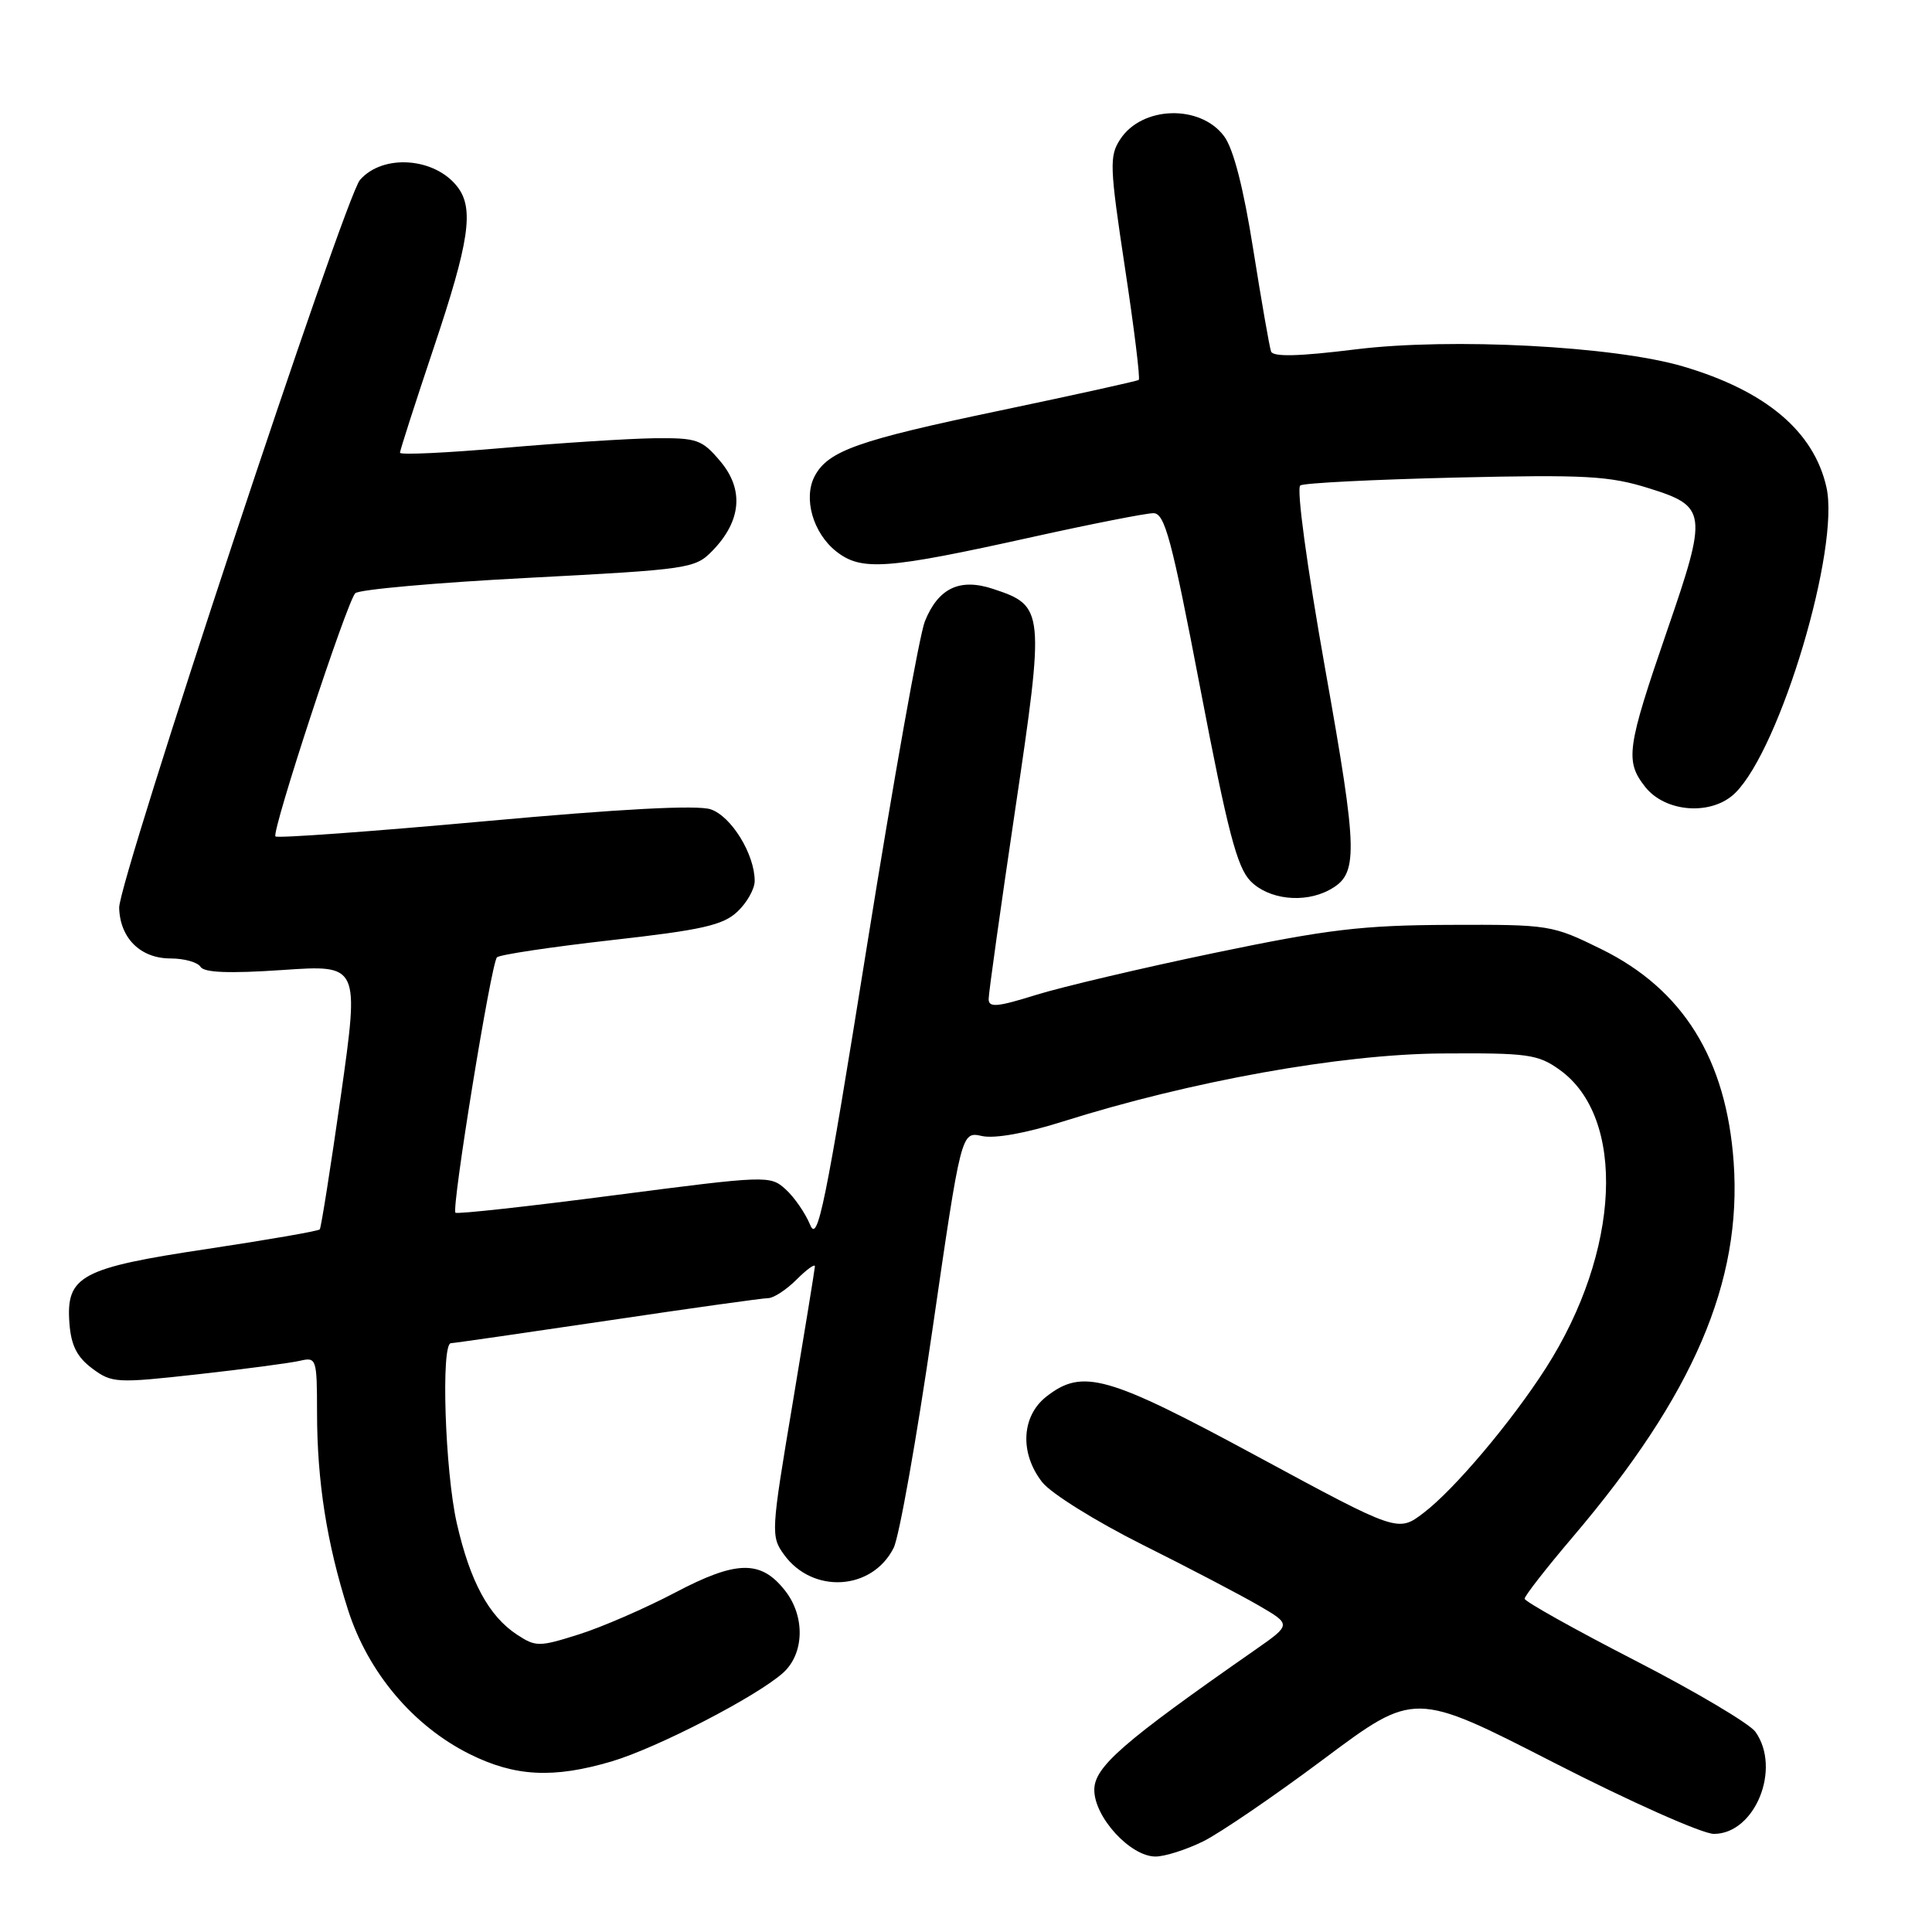 <?xml version="1.0" encoding="UTF-8" standalone="no"?>
<!DOCTYPE svg PUBLIC "-//W3C//DTD SVG 1.1//EN" "http://www.w3.org/Graphics/SVG/1.1/DTD/svg11.dtd" >
<svg xmlns="http://www.w3.org/2000/svg" xmlns:xlink="http://www.w3.org/1999/xlink" version="1.1" viewBox="0 0 256 256">
 <g >
 <path fill="currentColor"
d=" M 159.43 243.99 C 161.67 242.88 168.88 237.96 175.46 233.04 C 187.43 224.10 187.43 224.10 205.88 233.55 C 216.03 238.75 225.58 243.00 227.10 243.00 C 232.55 243.00 236.07 234.35 232.60 229.47 C 231.82 228.39 224.63 224.12 216.61 220.00 C 208.60 215.88 202.03 212.20 202.02 211.84 C 202.01 211.48 204.90 207.77 208.45 203.60 C 224.40 184.83 230.84 169.82 229.72 154.00 C 228.75 140.34 223.03 131.11 212.21 125.78 C 205.65 122.55 205.33 122.50 192.02 122.55 C 180.47 122.60 175.95 123.14 161.00 126.25 C 151.38 128.25 140.69 130.77 137.25 131.84 C 132.13 133.44 131.00 133.54 131.00 132.38 C 131.00 131.61 132.58 120.34 134.51 107.33 C 138.45 80.82 138.40 80.28 131.58 78.03 C 127.17 76.57 124.33 77.92 122.55 82.33 C 121.84 84.07 118.39 103.41 114.88 125.31 C 109.34 159.90 108.35 164.75 107.35 162.30 C 106.71 160.75 105.25 158.63 104.10 157.59 C 102.05 155.73 101.64 155.75 81.37 158.38 C 70.02 159.86 60.56 160.90 60.35 160.69 C 59.80 160.13 65.08 127.62 65.85 126.85 C 66.21 126.50 73.01 125.48 80.96 124.58 C 93.01 123.23 95.80 122.60 97.71 120.80 C 98.97 119.62 100.00 117.79 100.00 116.73 C 100.00 113.20 96.91 108.16 94.17 107.24 C 92.41 106.64 82.22 107.18 64.23 108.82 C 49.23 110.18 36.75 111.09 36.50 110.83 C 35.94 110.27 45.91 79.88 47.07 78.61 C 47.51 78.12 57.81 77.20 69.96 76.57 C 91.38 75.45 92.11 75.34 94.42 72.96 C 98.23 69.03 98.60 64.87 95.46 61.14 C 93.01 58.23 92.38 58.01 86.66 58.07 C 83.27 58.12 74.31 58.69 66.75 59.35 C 59.19 60.01 53.00 60.30 53.00 59.99 C 53.00 59.67 55.03 53.38 57.50 46.00 C 62.18 32.04 62.83 27.67 60.64 24.79 C 57.65 20.86 50.74 20.35 47.70 23.84 C 45.66 26.19 15.69 116.77 15.79 120.29 C 15.90 124.32 18.62 127.00 22.60 127.00 C 24.40 127.00 26.19 127.50 26.57 128.11 C 27.05 128.88 30.36 129.01 37.44 128.53 C 47.62 127.83 47.62 127.83 45.17 145.17 C 43.81 154.70 42.55 162.68 42.37 162.90 C 42.18 163.12 35.51 164.28 27.54 165.48 C 10.68 168.01 8.73 169.06 9.20 175.35 C 9.42 178.28 10.20 179.82 12.22 181.33 C 14.83 183.27 15.42 183.30 26.22 182.10 C 32.43 181.41 38.51 180.60 39.75 180.31 C 41.93 179.80 42.00 180.02 42.01 187.14 C 42.01 196.28 43.30 204.48 46.11 213.30 C 48.76 221.60 54.74 228.69 62.22 232.42 C 68.24 235.42 73.33 235.68 81.07 233.39 C 87.09 231.60 100.25 224.80 103.75 221.67 C 106.59 219.13 106.71 214.17 104.02 210.76 C 100.82 206.68 97.59 206.74 89.47 211.02 C 85.49 213.11 79.75 215.61 76.69 216.57 C 71.44 218.23 71.00 218.23 68.52 216.61 C 64.77 214.15 62.29 209.56 60.53 201.84 C 58.96 194.93 58.41 178.01 59.75 177.98 C 60.16 177.97 69.50 176.62 80.50 174.99 C 91.50 173.35 101.08 172.01 101.80 172.01 C 102.51 172.00 104.20 170.90 105.55 169.55 C 106.90 168.20 107.99 167.41 107.98 167.80 C 107.96 168.18 106.63 176.38 105.02 186.00 C 102.16 203.02 102.13 203.57 103.89 206.00 C 107.69 211.24 115.56 210.76 118.41 205.11 C 119.14 203.67 121.45 190.67 123.55 176.21 C 127.37 149.92 127.37 149.92 130.12 150.53 C 131.81 150.90 135.94 150.16 140.86 148.60 C 157.79 143.26 177.61 139.69 191.00 139.59 C 202.42 139.51 203.77 139.69 206.64 141.74 C 215.53 148.08 214.72 165.83 204.84 181.27 C 200.26 188.42 192.72 197.35 188.64 200.46 C 185.24 203.05 185.24 203.05 166.70 193.03 C 146.69 182.21 143.45 181.29 138.63 185.07 C 135.33 187.67 135.10 192.59 138.11 196.41 C 139.27 197.89 145.23 201.60 151.36 204.67 C 157.49 207.73 164.44 211.37 166.81 212.75 C 171.12 215.26 171.12 215.26 166.31 218.62 C 148.75 230.86 145.00 234.13 145.00 237.17 C 145.00 240.79 149.78 246.00 153.11 246.00 C 154.35 246.00 157.20 245.09 159.43 243.99 Z  M 176.11 117.94 C 180.03 115.84 179.99 113.32 175.59 88.62 C 173.16 74.93 171.76 64.65 172.30 64.32 C 172.80 64.00 182.06 63.54 192.86 63.28 C 210.10 62.88 213.23 63.05 218.50 64.70 C 226.18 67.10 226.29 67.93 220.92 83.50 C 215.55 99.10 215.30 100.84 217.99 104.26 C 220.70 107.70 226.89 108.11 229.96 105.04 C 235.95 99.05 243.83 72.60 242.01 64.55 C 240.34 57.15 233.97 51.78 223.00 48.55 C 213.87 45.86 192.29 44.73 179.65 46.29 C 172.07 47.23 168.68 47.31 168.42 46.57 C 168.21 45.98 167.15 39.90 166.06 33.05 C 164.77 24.89 163.44 19.72 162.20 18.05 C 159.04 13.81 151.33 14.03 148.44 18.45 C 146.98 20.68 147.03 22.03 149.06 35.47 C 150.28 43.49 151.10 50.19 150.89 50.34 C 150.67 50.50 142.43 52.32 132.56 54.39 C 113.68 58.34 109.75 59.73 107.96 63.07 C 106.40 66.00 107.72 70.63 110.81 73.07 C 114.15 75.69 117.43 75.45 136.78 71.16 C 144.64 69.42 151.86 68.00 152.83 68.00 C 154.34 68.00 155.25 71.39 159.05 91.25 C 162.67 110.16 163.91 114.92 165.70 116.75 C 168.09 119.19 172.78 119.72 176.11 117.94 Z "/>
</g>
</svg>